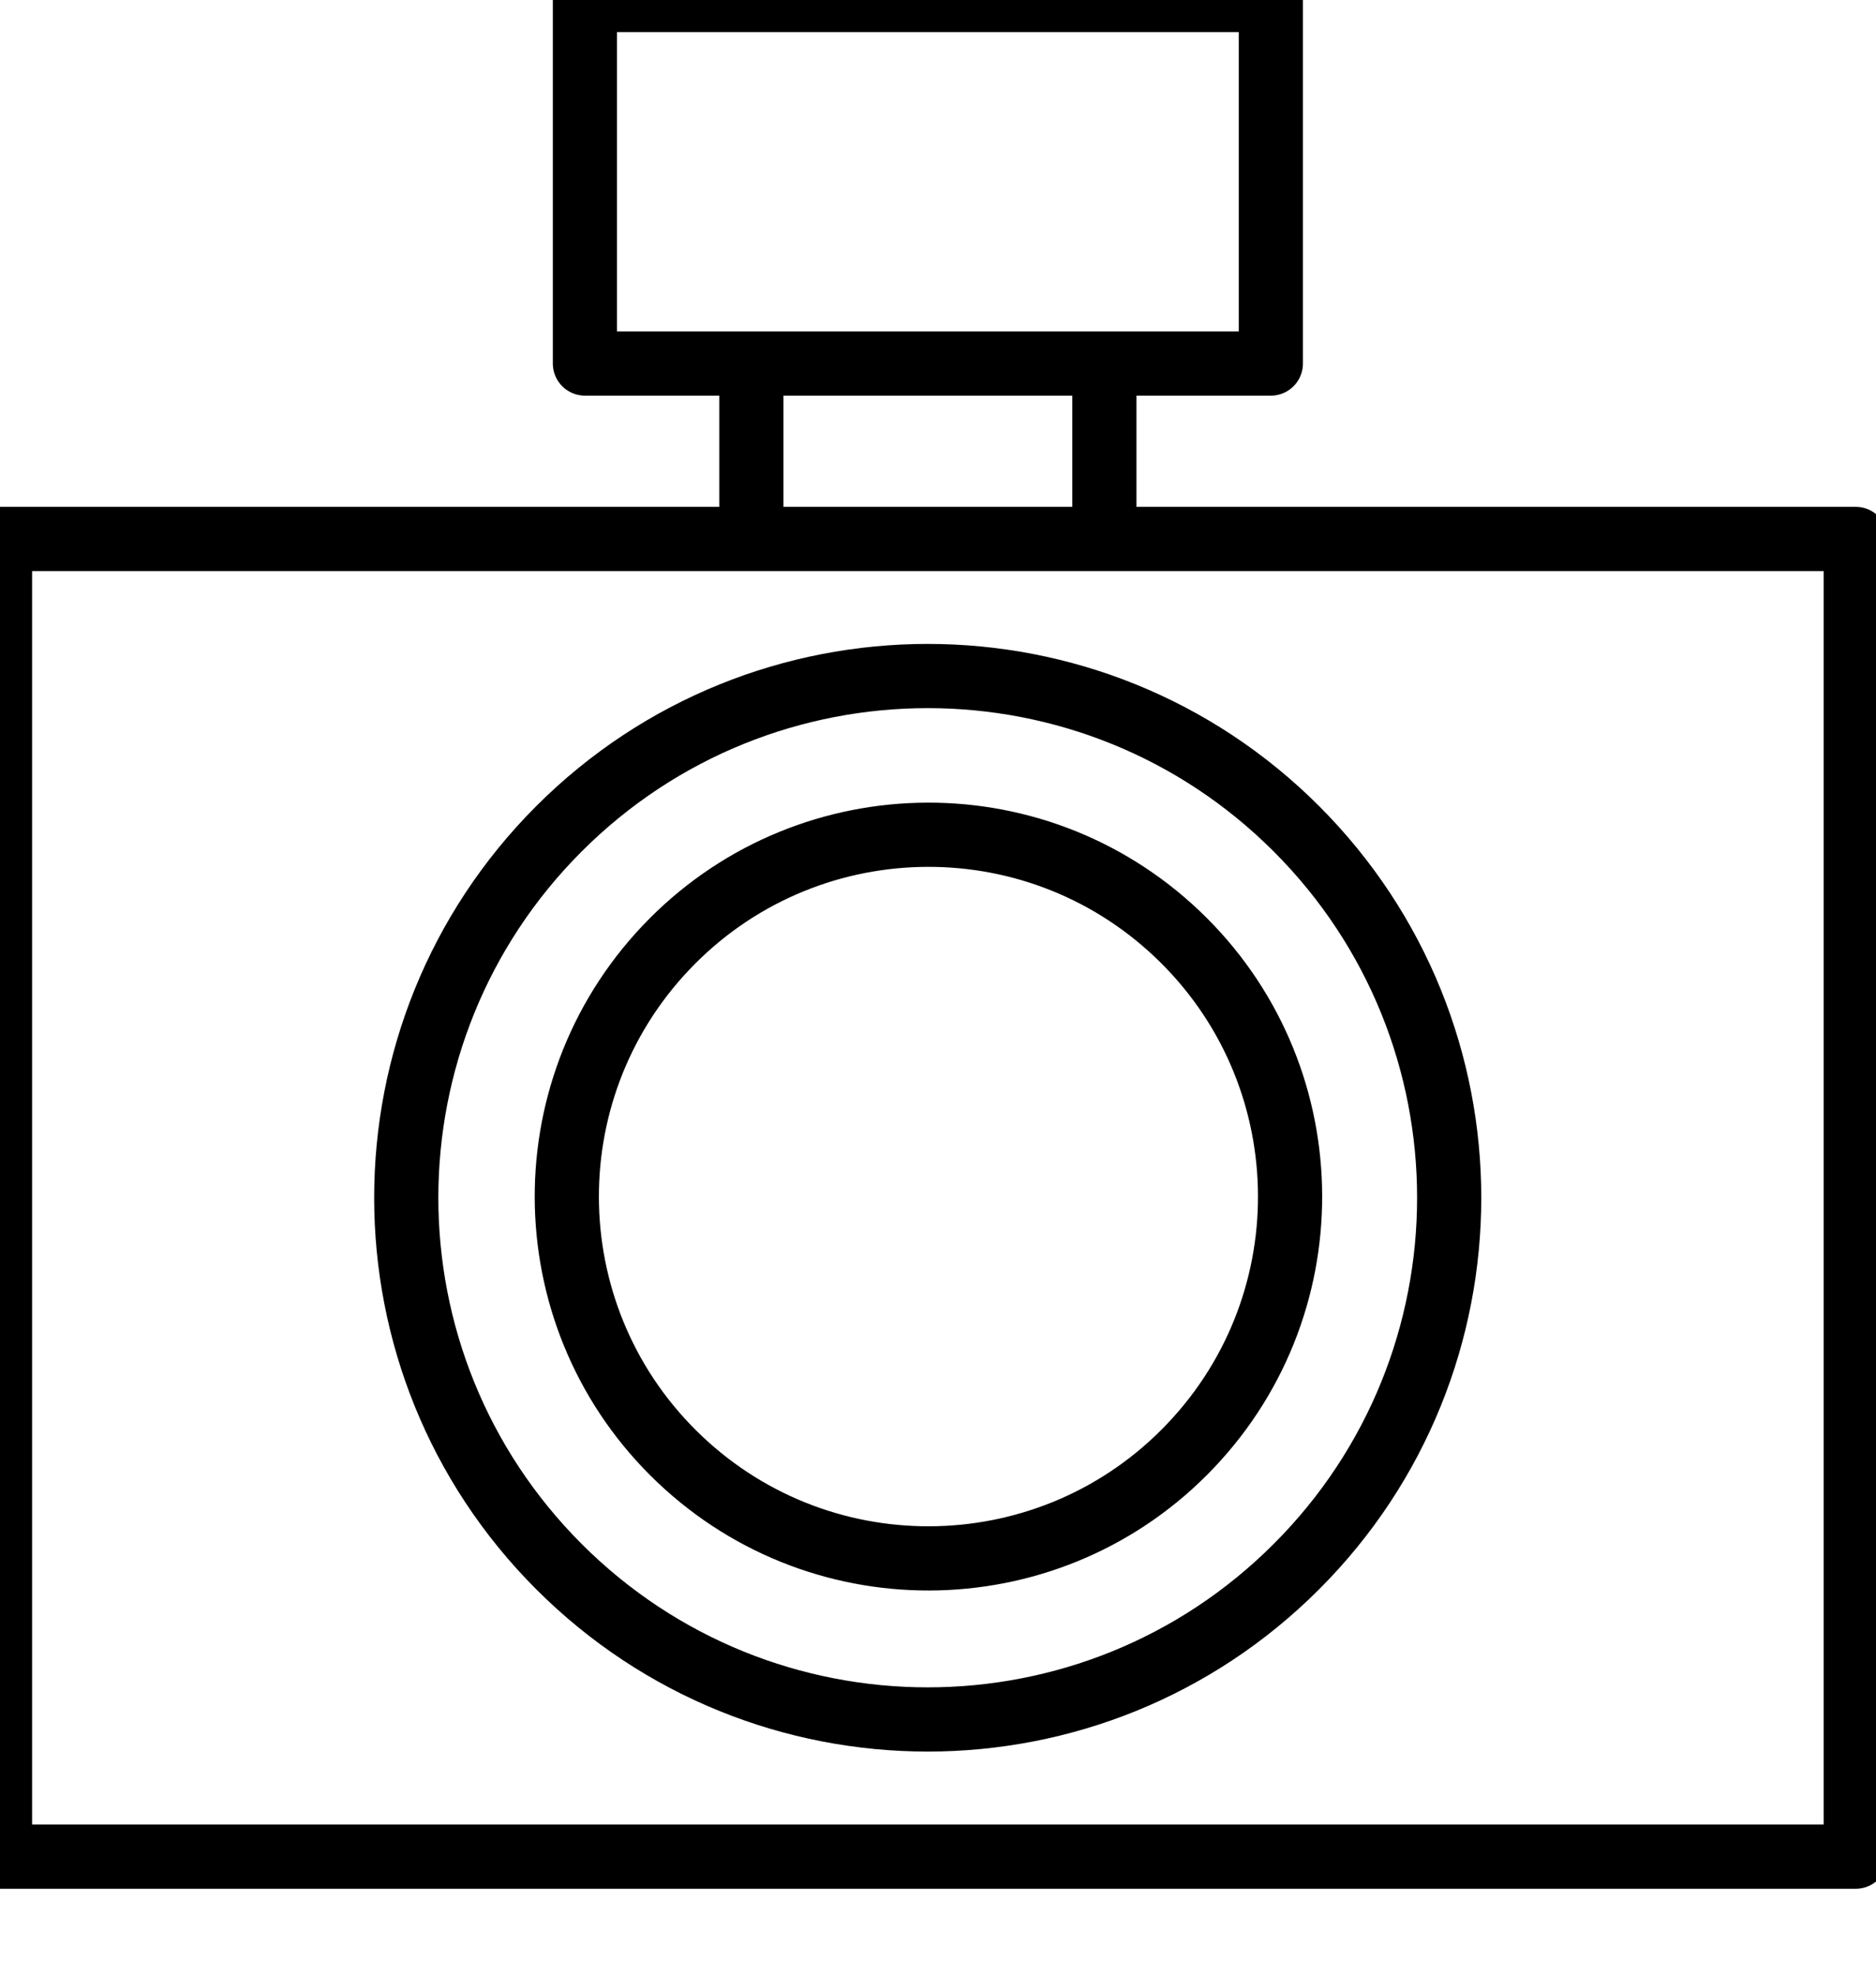 <?xml version="1.0" encoding="UTF-8"?>
<svg width="19px" height="20px" viewBox="0 0 19 20" version="1.1" xmlns="http://www.w3.org/2000/svg" xmlns:xlink="http://www.w3.org/1999/xlink">
    <!-- Generator: sketchtool 55 (78076) - https://sketchapp.com -->
    <title>E7D555AD-9885-4DF6-A6AC-0E2DF9CBA4E8</title>
    <desc>Created with sketchtool.</desc>
    <g id="Asset-Artboard-Page" stroke="none" stroke-width="1" fill="none" fill-rule="evenodd" stroke-linecap="round" stroke-linejoin="round">
        <g id="Icon_Photo_Side-Panel" stroke="#000000" stroke-width="0.65">
            <path d="M18.795,18.795 L-5.47117907e-13,18.795 L-5.47117907e-13,5.456 L18.795,5.456 L18.795,18.795 Z M12.871,3.68 L5.924,3.68 L5.924,-4.74731365e-13 L12.871,-4.73843187e-13 L12.871,3.68 Z M11.185,3.765 L11.185,5.331 L11.185,3.765 Z M7.61,3.765 L7.61,5.331 L7.61,3.765 Z M13.13,15.859 C15.193,13.797 15.193,10.453 13.13,8.39 C11.068,6.328 7.724,6.328 5.661,8.39 C3.599,10.453 3.599,13.797 5.661,15.859 C7.724,17.922 11.068,17.922 13.13,15.859 Z M12.061,14.633 C10.67,16.101 8.351,16.163 6.883,14.771 C5.415,13.379 5.354,11.061 6.745,9.593 C8.137,8.125 10.455,8.063 11.923,9.455 C13.391,10.847 13.453,13.165 12.061,14.633 Z"></path>
        </g>
    </g>
</svg>